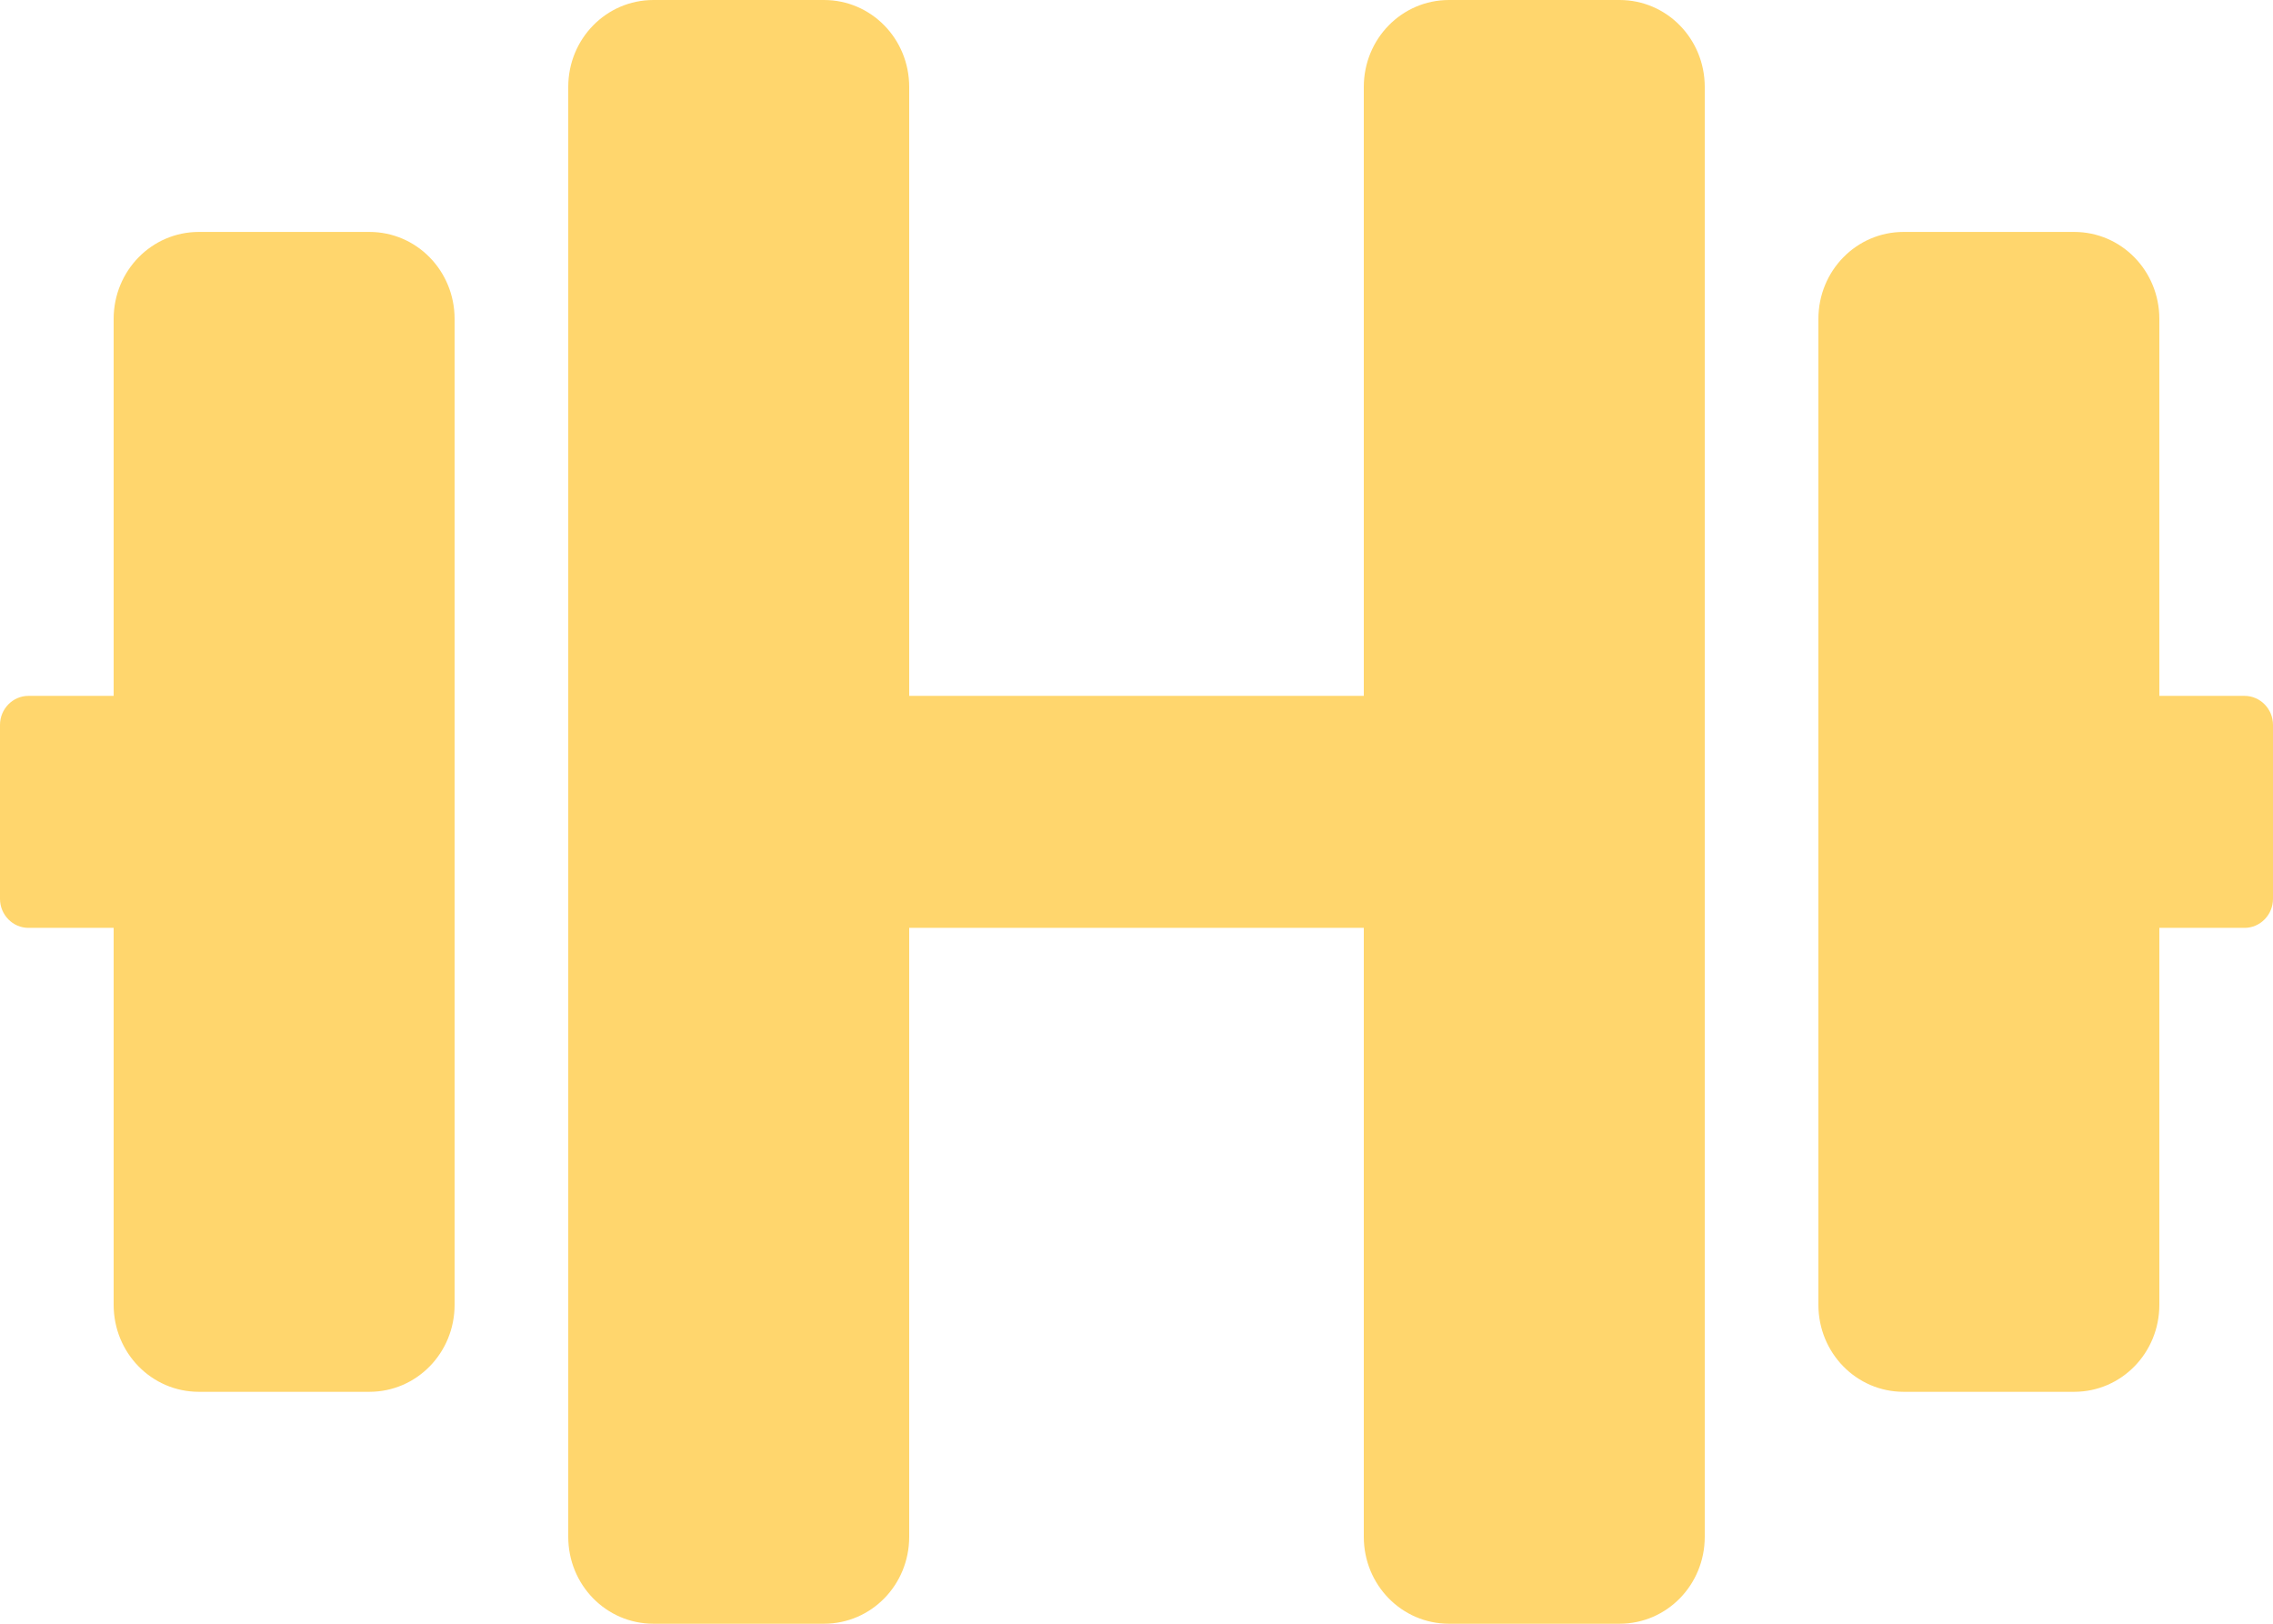 <svg width="35" height="25" viewBox="0 0 35 25" fill="none" xmlns="http://www.w3.org/2000/svg">
<path d="M5.688 3.571H3.062C2.335 3.571 1.75 4.169 1.75 4.911V10.714H0.438C0.197 10.714 0 10.915 0 11.161V13.839C0 14.085 0.197 14.286 0.438 14.286H1.75V20.089C1.75 20.831 2.335 21.429 3.062 21.429H5.688C6.415 21.429 7 20.831 7 20.089V4.911C7 4.169 6.415 3.571 5.688 3.571ZM34.562 10.714H33.25V4.911C33.25 4.169 32.665 3.571 31.938 3.571H29.312C28.585 3.571 28 4.169 28 4.911V20.089C28 20.831 28.585 21.429 29.312 21.429H31.938C32.665 21.429 33.25 20.831 33.25 20.089V14.286H34.562C34.803 14.286 35 14.085 35 13.839V11.161C35 10.915 34.803 10.714 34.562 10.714ZM24.938 0H22.312C21.585 0 21 0.597 21 1.339V10.714H14V1.339C14 0.597 13.415 0 12.688 0H10.062C9.335 0 8.75 0.597 8.75 1.339V23.661C8.75 24.403 9.335 25 10.062 25H12.688C13.415 25 14 24.403 14 23.661V14.286H21V23.661C21 24.403 21.585 25 22.312 25H24.938C25.665 25 26.25 24.403 26.25 23.661V1.339C26.25 0.597 25.665 0 24.938 0Z" fill="#FFD66D"/>
</svg>
